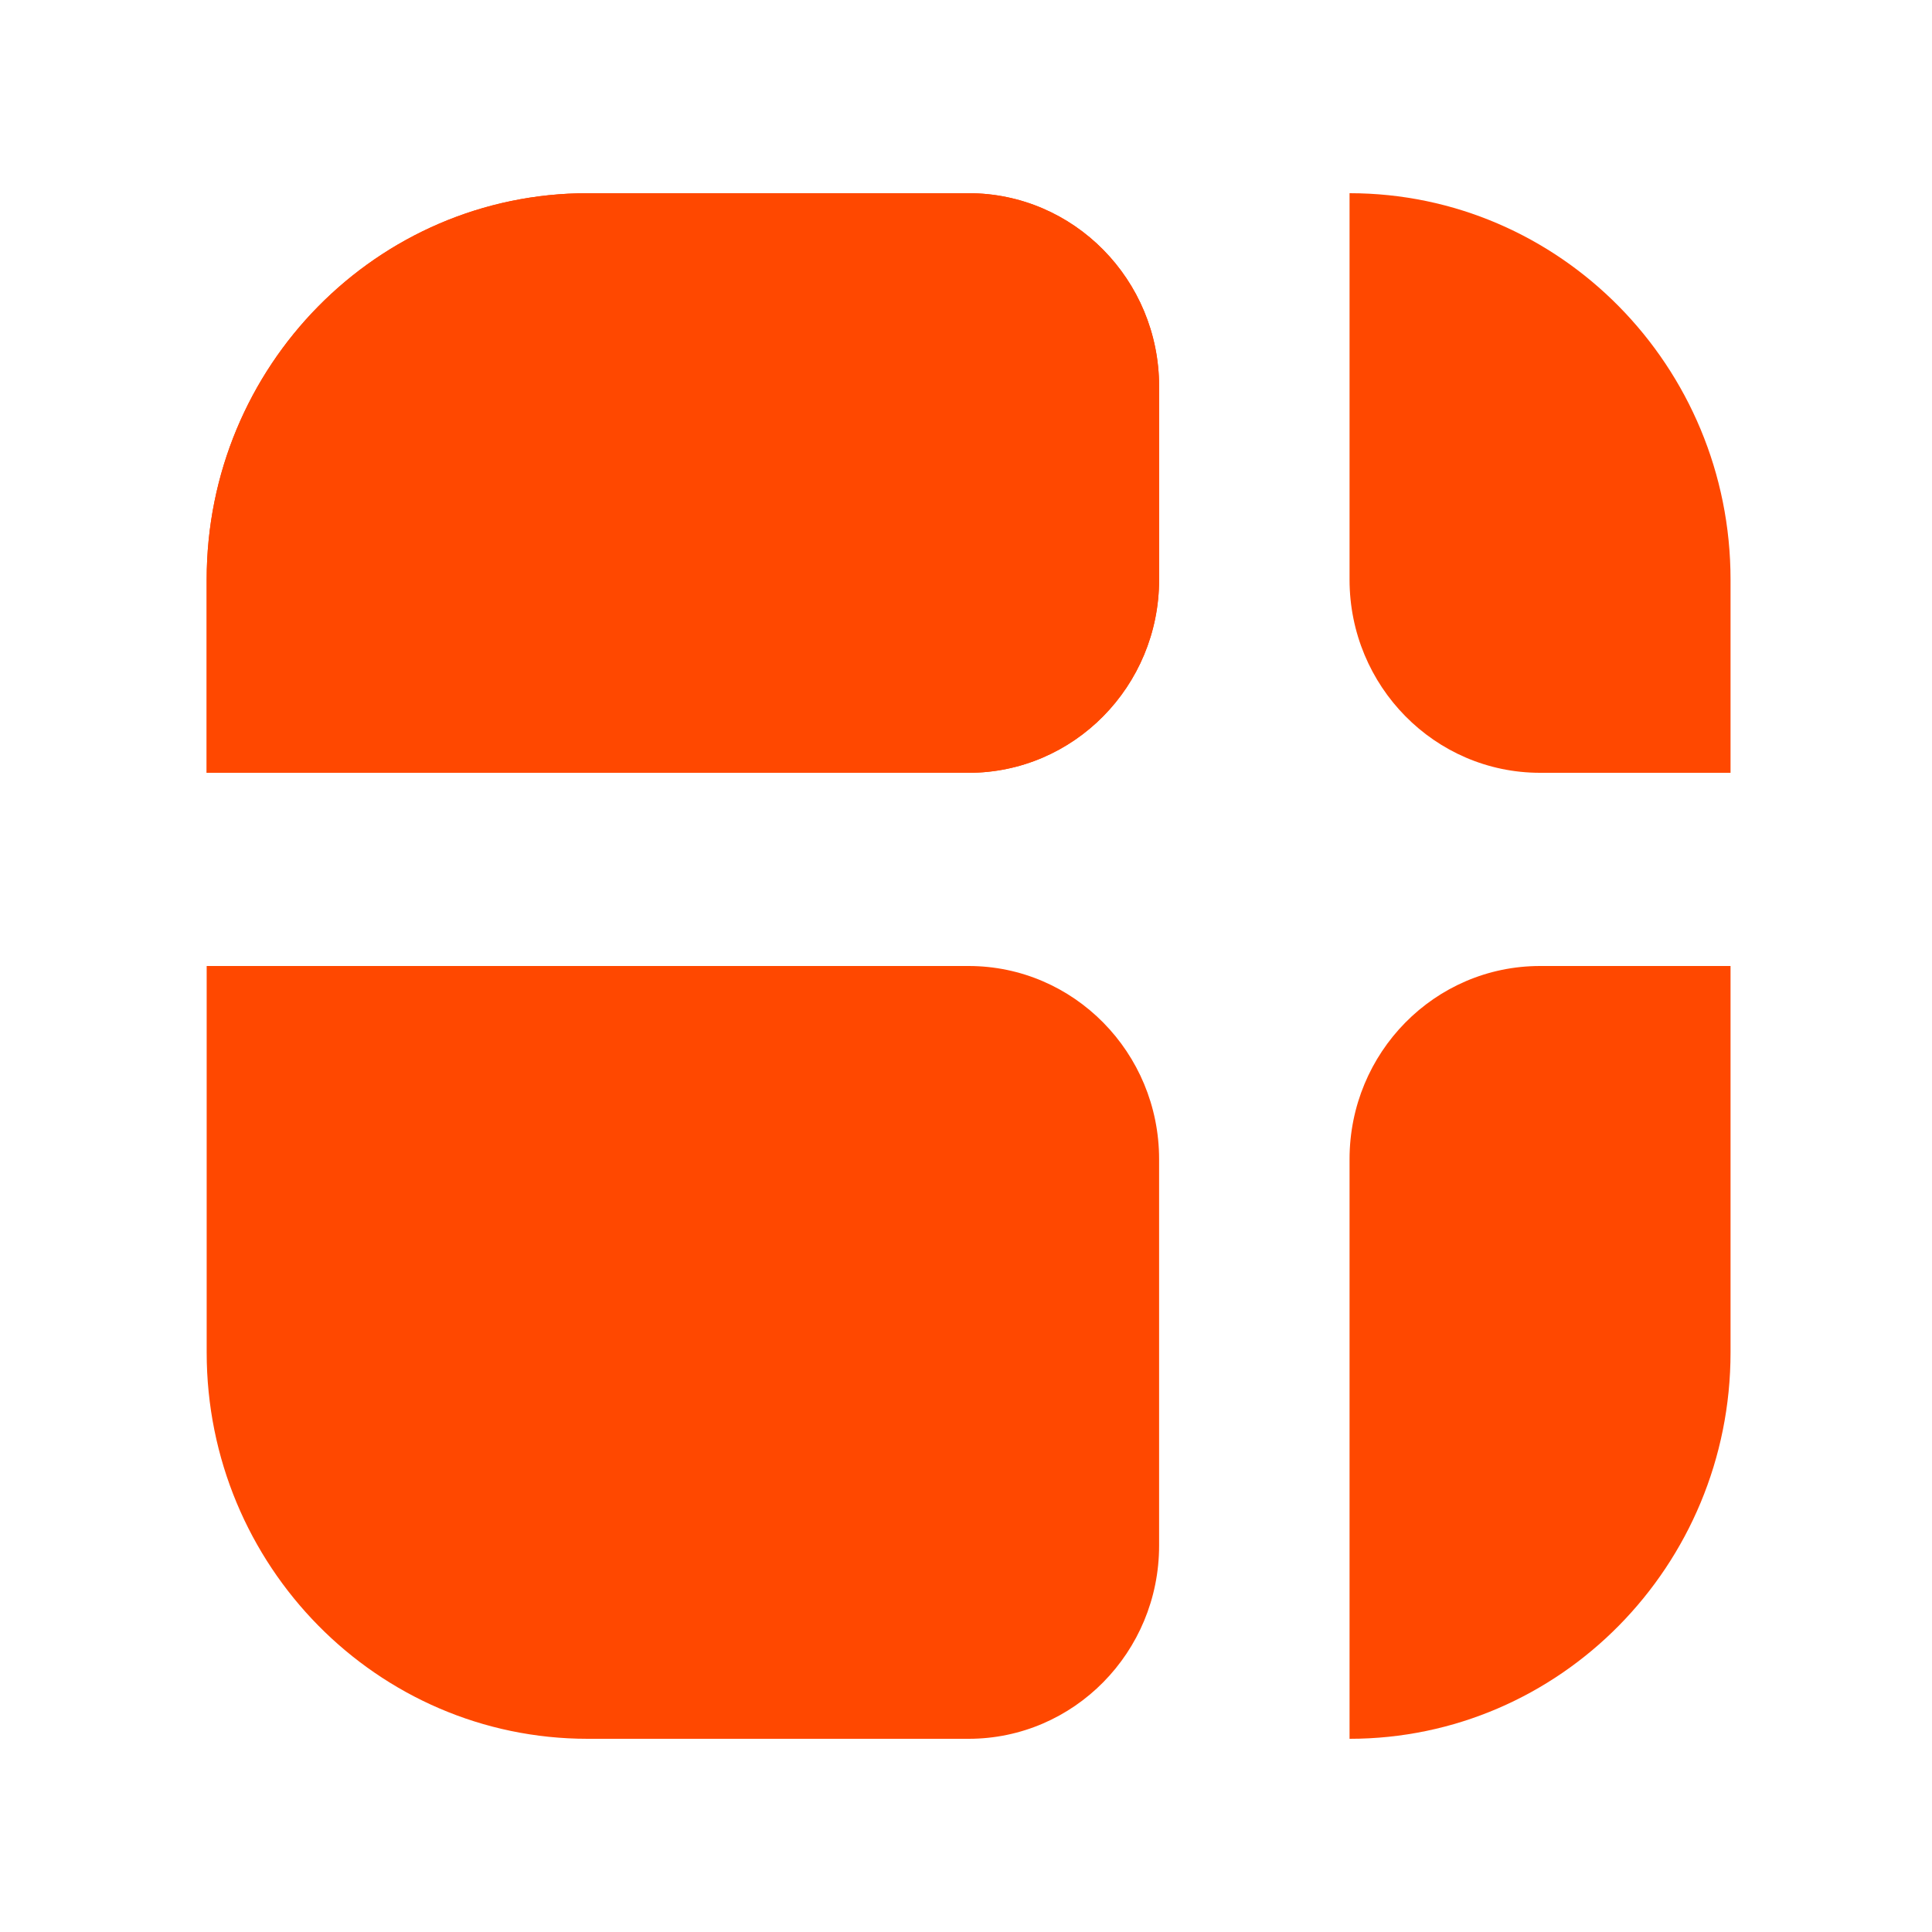 <?xml version="1.0" encoding="UTF-8"?>
<svg width="40px" height="40px" viewBox="0 0 40 40" version="1.1" xmlns="http://www.w3.org/2000/svg" xmlns:xlink="http://www.w3.org/1999/xlink">
    <!-- Generator: Sketch 53.2 (72643) - https://sketchapp.com -->
    <title>Header</title>
    <desc>Created with Sketch.</desc>
    <g id="Header" stroke="none" stroke-width="1" fill="none" fill-rule="evenodd">
        <g id="Group" transform="translate(4, 4)" fill="#FF4800" fill-rule="nonzero">
            <path d="M8.167,0 L16.054,0 C18.231,0 19.998,1.792 19.998,4 L19.998,8 C19.998,10.208 18.231,12 16.054,12 L0.279,12 L0.279,8 C0.279,3.584 3.808,0 8.167,0 Z" id="Path"></path>
            <path d="M8.167,0 L16.054,0 C18.231,0 19.998,1.792 19.998,4 L19.998,8 C19.998,10.208 18.231,12 16.054,12 L0.279,12 L0.279,8 C0.279,3.584 3.808,0 8.167,0 Z" id="Path"></path>
            <path d="M0.279,16 L16.054,16 C18.231,16 19.998,17.792 19.998,20 L19.998,28 C19.998,30.208 18.231,32 16.054,32 L8.167,32 C3.813,32 0.279,28.416 0.279,24 C0.279,24 0.279,16 0.279,16 Z" id="Path"></path>
            <path d="M27.885,16 L31.829,16 L31.829,24 C31.829,28.416 28.295,32 23.941,32 L23.941,32 L23.941,20 C23.941,17.792 25.704,16 27.885,16 Z" id="Path"></path>
            <path d="M23.941,0 L23.941,0 C28.295,0 31.829,3.584 31.829,8 L31.829,12 L27.885,12 C25.708,12 23.941,10.208 23.941,8 L23.941,0 Z" id="Path"></path>
        </g>
    </g>
</svg>